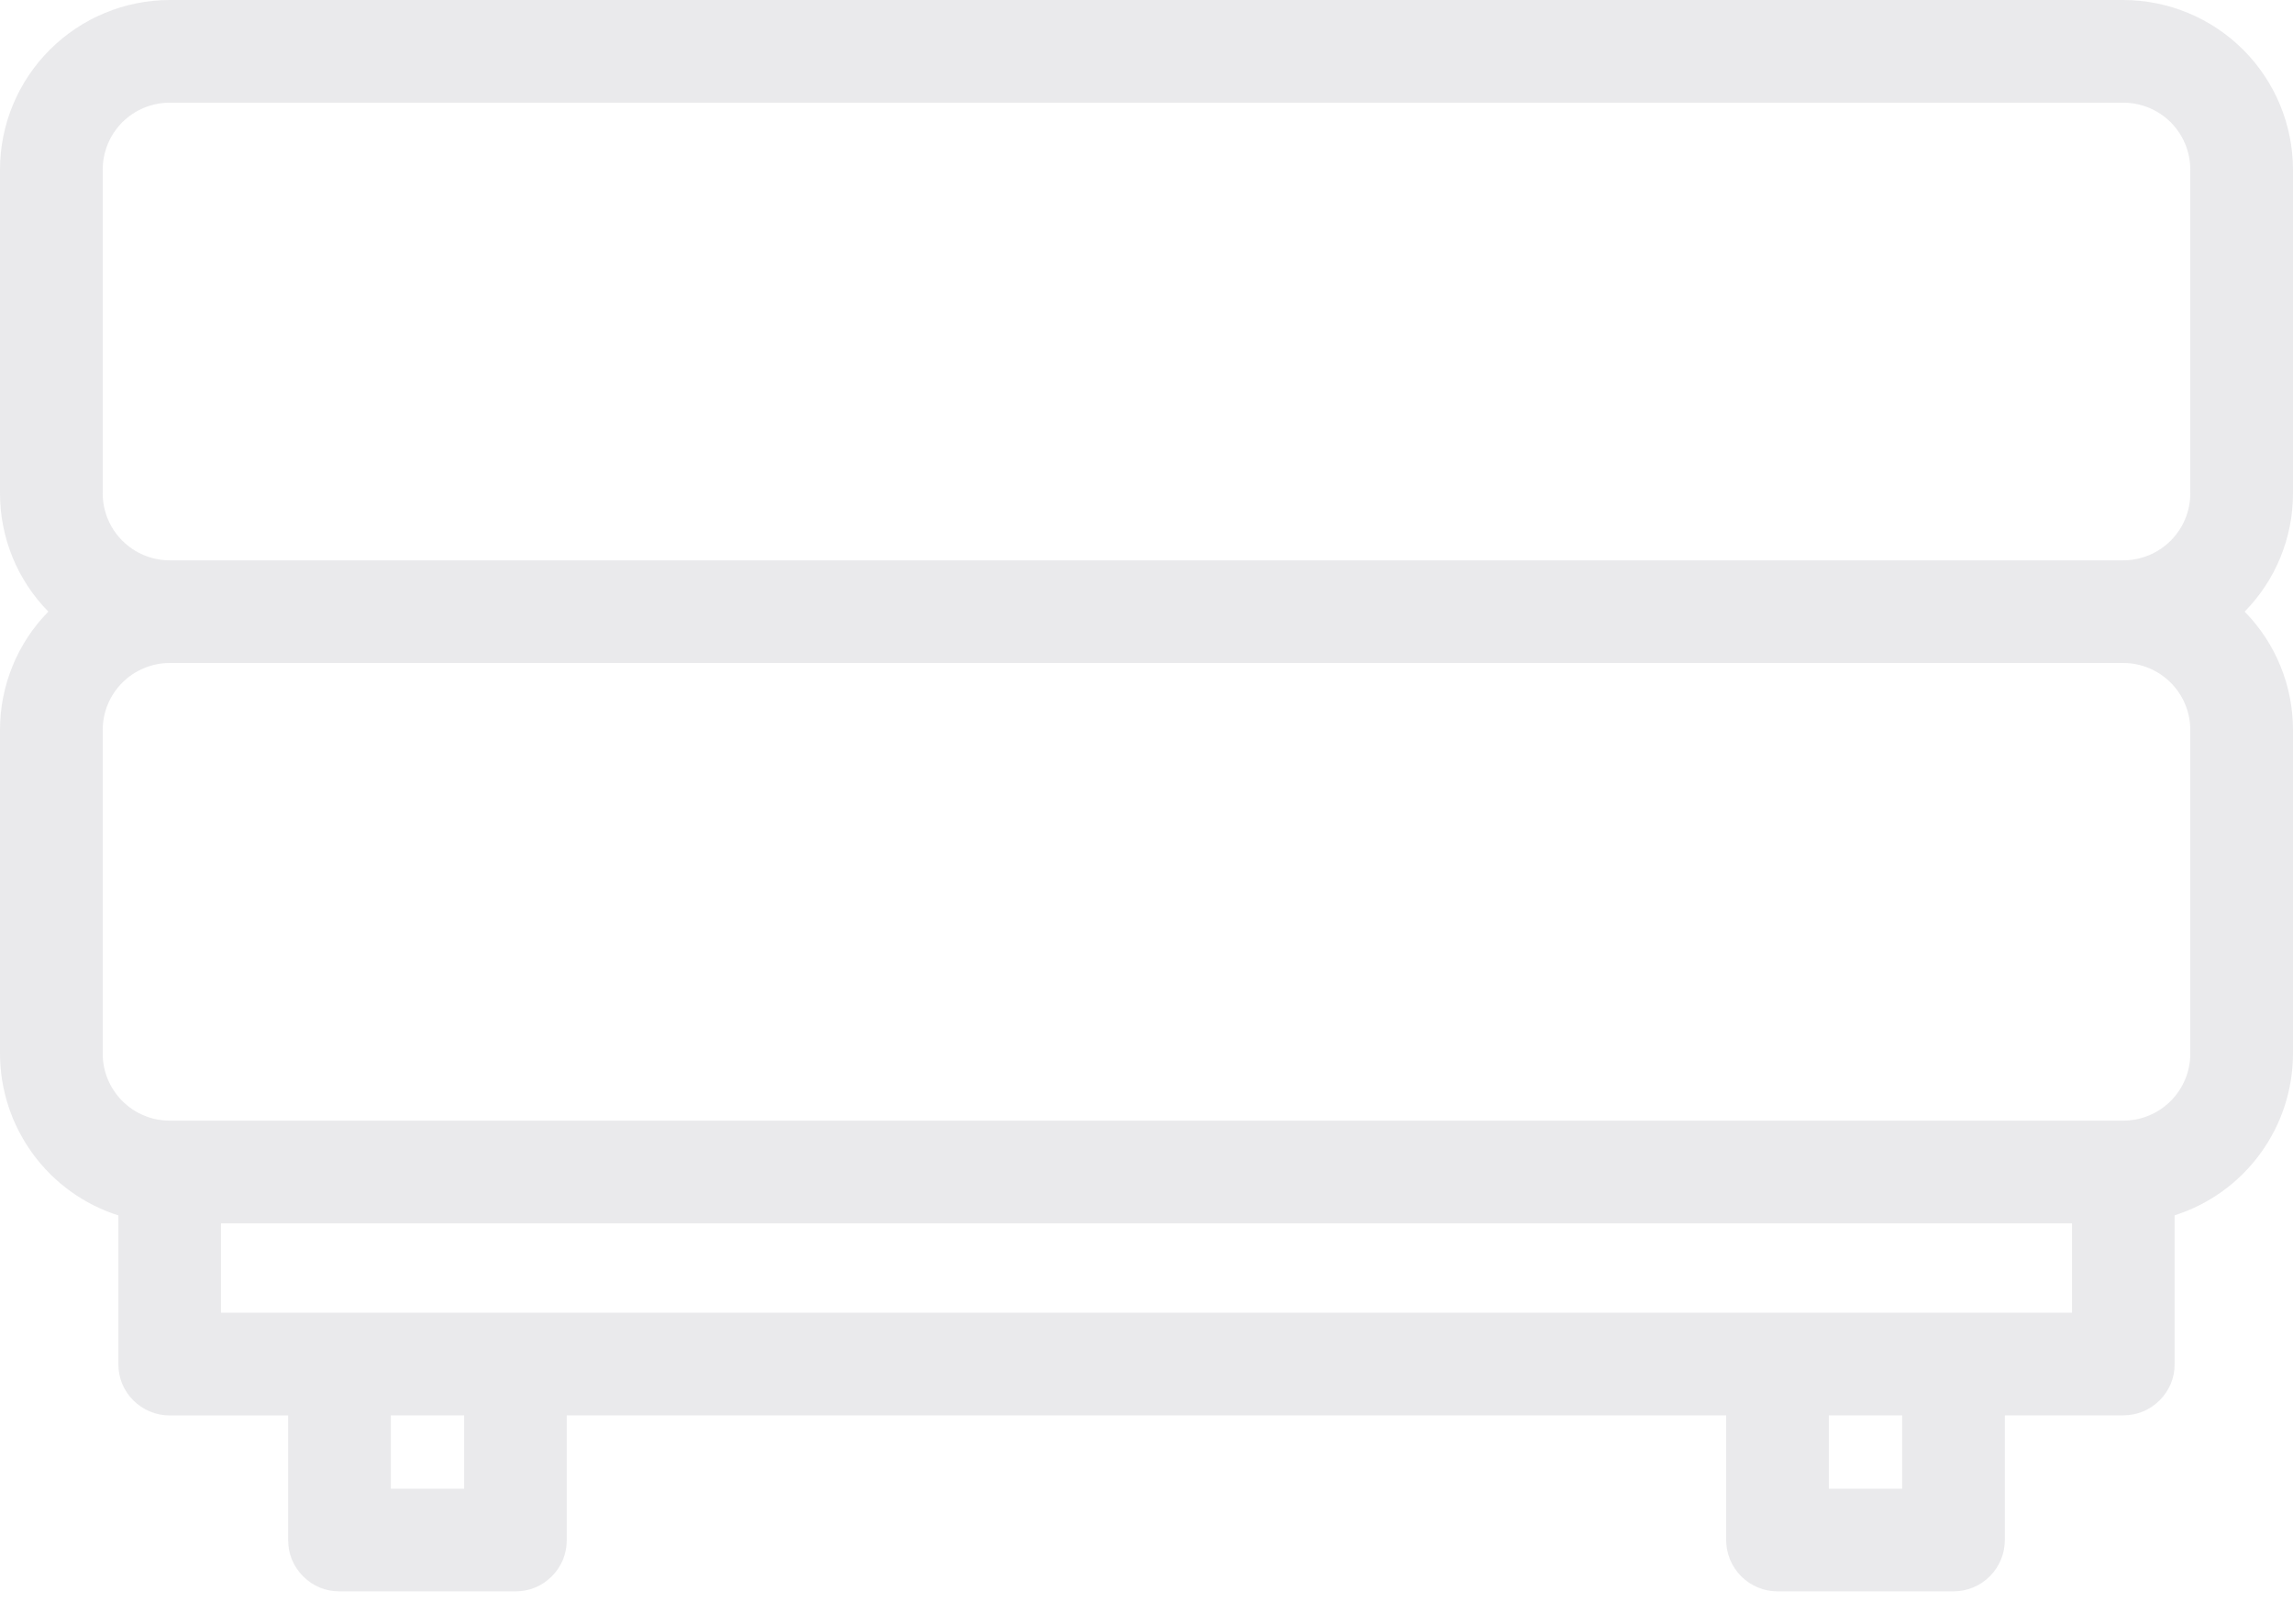 <svg width="24" height="17" viewBox="0 0 24 17" fill="none" xmlns="http://www.w3.org/2000/svg">
<path d="M24 1.776C23.999 1.305 23.812 0.854 23.479 0.521C23.146 0.188 22.695 0.001 22.224 0H1.776C1.305 0.001 0.854 0.188 0.521 0.521C0.188 0.854 0 1.305 2.13374e-08 1.776V5.165C-7.18611e-05 5.628 0.181 6.073 0.506 6.403C0.181 6.734 -7.18611e-05 7.179 2.13374e-08 7.642V11.032C0.001 11.409 0.121 11.775 0.344 12.08C0.566 12.384 0.88 12.61 1.239 12.724V14.281C1.239 14.351 1.252 14.421 1.279 14.487C1.306 14.552 1.346 14.611 1.396 14.661C1.446 14.711 1.505 14.75 1.57 14.777C1.635 14.804 1.705 14.818 1.776 14.818H3.016V16.123C3.016 16.194 3.029 16.264 3.056 16.329C3.083 16.394 3.123 16.453 3.173 16.503C3.223 16.553 3.282 16.593 3.347 16.62C3.413 16.647 3.482 16.66 3.553 16.66H5.395C5.466 16.66 5.536 16.647 5.601 16.62C5.666 16.593 5.725 16.553 5.775 16.503C5.825 16.453 5.865 16.394 5.892 16.329C5.919 16.264 5.932 16.194 5.932 16.123V14.817H18.067V16.122C18.067 16.193 18.081 16.263 18.108 16.328C18.135 16.393 18.175 16.452 18.224 16.502C18.274 16.552 18.334 16.592 18.399 16.619C18.464 16.646 18.534 16.66 18.605 16.66H20.447C20.517 16.66 20.587 16.646 20.652 16.619C20.718 16.592 20.777 16.552 20.827 16.502C20.877 16.452 20.916 16.393 20.943 16.328C20.97 16.263 20.984 16.193 20.984 16.122V14.817H22.224C22.295 14.817 22.365 14.803 22.43 14.777C22.495 14.749 22.554 14.71 22.604 14.66C22.654 14.61 22.694 14.551 22.721 14.486C22.748 14.421 22.762 14.351 22.761 14.28V12.723C23.12 12.609 23.434 12.383 23.656 12.079C23.879 11.775 23.999 11.408 24 11.031V7.642C24 7.179 23.819 6.734 23.494 6.403C23.819 6.073 24 5.628 24 5.165L24 1.776ZM1.075 1.776C1.075 1.59 1.149 1.412 1.28 1.28C1.412 1.149 1.59 1.075 1.776 1.075H22.224C22.41 1.075 22.588 1.149 22.72 1.28C22.851 1.412 22.925 1.59 22.925 1.776V5.165C22.925 5.351 22.851 5.529 22.72 5.66C22.588 5.792 22.41 5.866 22.224 5.866H1.776C1.59 5.866 1.412 5.792 1.28 5.66C1.149 5.529 1.075 5.351 1.075 5.165L1.075 1.776ZM4.858 15.585H4.091V14.817H4.858V15.585ZM19.909 15.585H19.142V14.817H19.909V15.585ZM2.313 13.743V12.807H21.687V13.743H2.313ZM22.925 11.032C22.925 11.217 22.851 11.395 22.719 11.527C22.588 11.658 22.41 11.732 22.224 11.732H1.776C1.59 11.732 1.412 11.658 1.281 11.527C1.149 11.395 1.075 11.217 1.075 11.032V7.642C1.075 7.456 1.149 7.278 1.28 7.147C1.412 7.015 1.59 6.941 1.776 6.941H22.224C22.41 6.941 22.588 7.015 22.72 7.147C22.851 7.278 22.925 7.456 22.925 7.642L22.925 11.032Z" fill="#E4E4E7" fill-opacity="0.8"/>
</svg>
